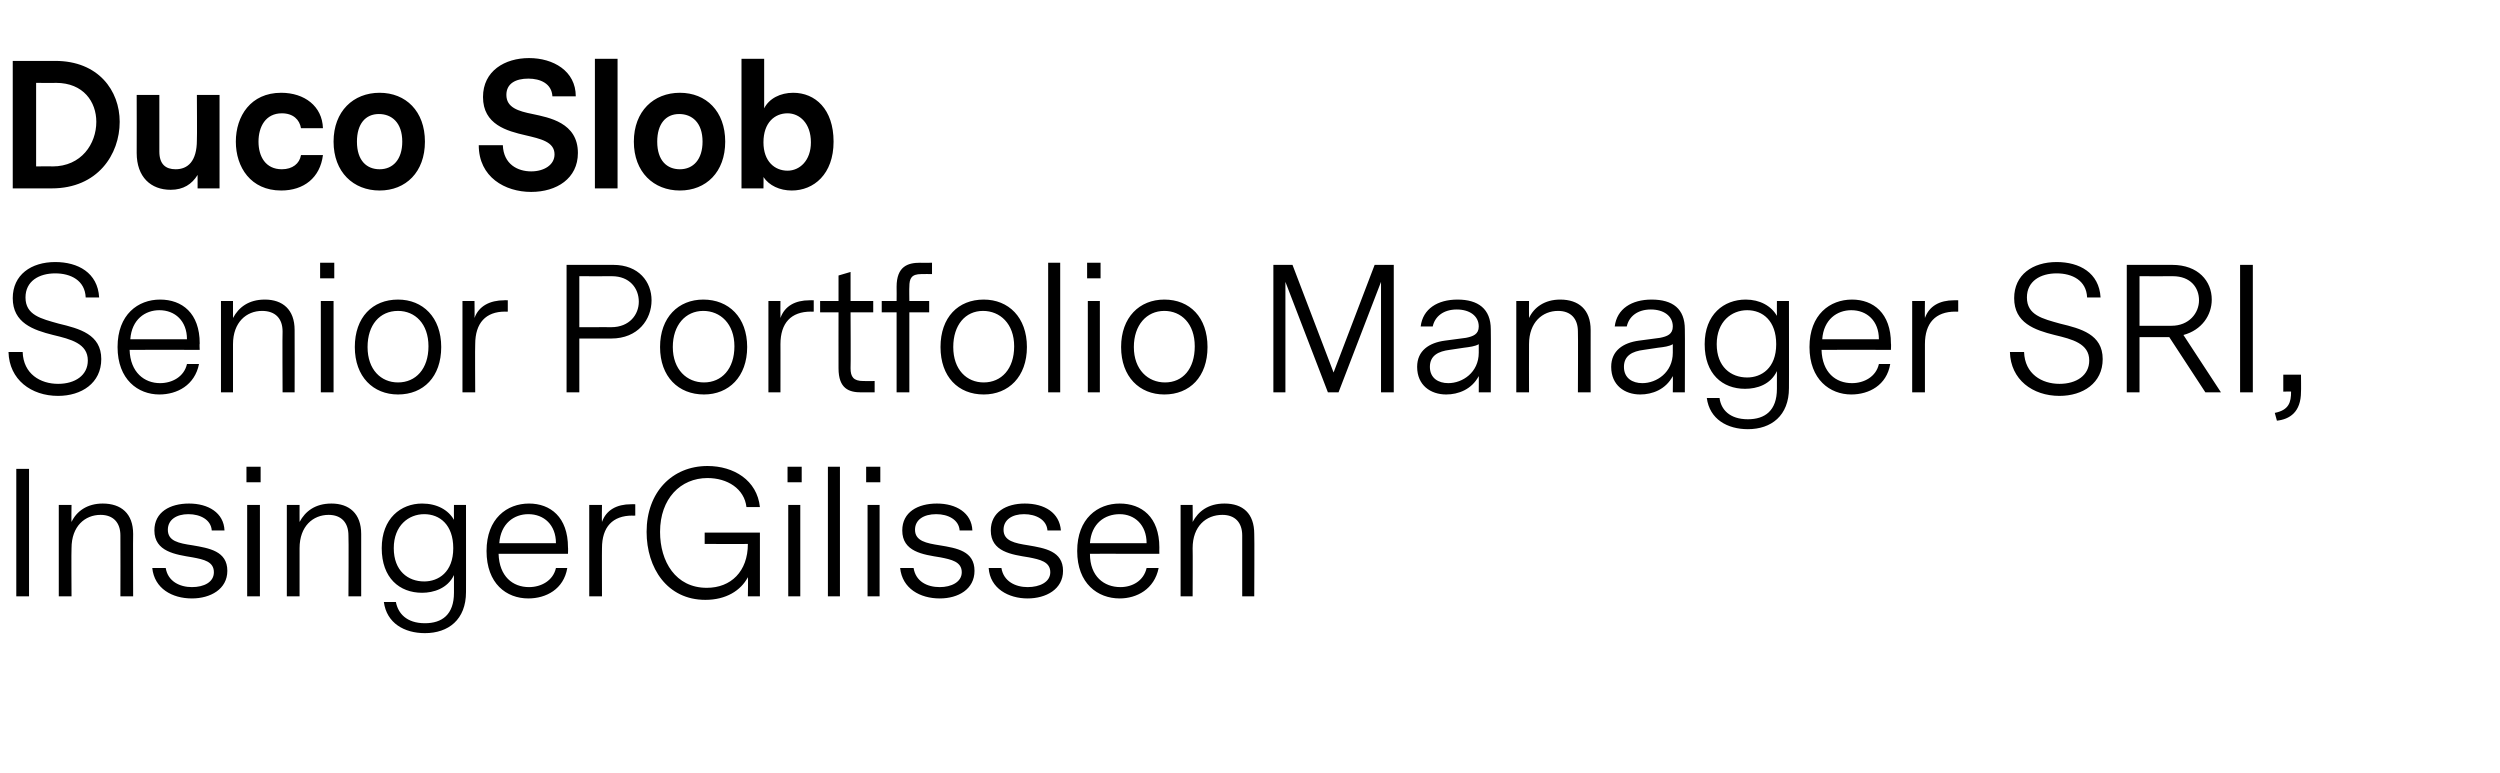 <?xml version="1.0" standalone="no"?><!DOCTYPE svg PUBLIC "-//W3C//DTD SVG 1.1//EN" "http://www.w3.org/Graphics/SVG/1.1/DTD/svg11.dtd"><svg xmlns="http://www.w3.org/2000/svg" version="1.1" width="353px" height="109.2px" viewBox="0 -4 353 109.2" style="top:-4px">  <desc>Duco Slob Senior Portfolio Manager SRI, InsingerGilissen</desc>  <defs/>  <g id="Polygon9765">    <path d="M 4.1 80.2 L 2.3 80.2 L 2.3 62.2 L 4.1 62.2 L 4.1 80.2 Z M 18.8 71.4 C 18.77 71.38 18.8 80.2 18.8 80.2 L 17 80.2 C 17 80.2 17.02 71.59 17 71.6 C 17 69.8 16 68.7 14.2 68.7 C 12 68.7 10.1 70.3 10.1 73.4 C 10.06 73.44 10.1 80.2 10.1 80.2 L 8.3 80.2 L 8.3 67.3 L 10.1 67.3 C 10.1 67.3 10.06 69.72 10.1 69.7 C 10.8 68.2 12.3 67.1 14.5 67.1 C 17.1 67.1 18.8 68.5 18.8 71.4 Z M 32.1 76.6 C 32.1 79.2 29.7 80.5 27.1 80.5 C 24.3 80.5 21.8 79.1 21.5 76.2 C 21.5 76.2 23.4 76.2 23.4 76.2 C 23.7 78.1 25.4 78.9 27.1 78.9 C 28.8 78.9 30.2 78.2 30.2 76.8 C 30.2 75.3 28.8 75 27.2 74.7 C 24.8 74.3 21.8 73.9 21.8 70.9 C 21.8 68.3 24 67.1 26.7 67.1 C 29.4 67.1 31.6 68.4 31.7 70.9 C 31.7 70.9 29.9 70.9 29.9 70.9 C 29.8 69.4 28.3 68.6 26.6 68.6 C 24.9 68.6 23.7 69.4 23.7 70.8 C 23.7 72.4 25.2 72.7 27.2 73 C 29.5 73.4 32.1 73.8 32.1 76.6 Z M 36.8 61.9 L 34.8 61.9 L 34.8 64.1 L 36.8 64.1 L 36.8 61.9 Z M 36.7 80.2 L 34.9 80.2 L 34.9 67.3 L 36.7 67.3 L 36.7 80.2 Z M 51 71.4 C 51 71.38 51 80.2 51 80.2 L 49.2 80.2 C 49.2 80.2 49.25 71.59 49.2 71.6 C 49.2 69.8 48.2 68.7 46.4 68.7 C 44.2 68.7 42.3 70.3 42.3 73.4 C 42.29 73.44 42.3 80.2 42.3 80.2 L 40.5 80.2 L 40.5 67.3 L 42.3 67.3 C 42.3 67.3 42.29 69.72 42.3 69.7 C 43.1 68.2 44.5 67.1 46.8 67.1 C 49.3 67.1 51 68.5 51 71.4 Z M 65.8 79.6 C 65.8 83.5 63.3 85.4 60 85.4 C 57.1 85.4 54.6 84 54.2 81 C 54.2 81 55.9 81 55.9 81 C 56.2 82.6 57.4 84 60 84 C 62.4 84 64.1 82.8 64.1 79.7 C 64.1 79.7 64.1 77.2 64.1 77.2 C 63.2 79.1 61.2 79.7 59.6 79.7 C 56.4 79.7 53.9 77.6 53.9 73.4 C 53.9 69.2 56.6 67.1 59.6 67.1 C 61.7 67.1 63.3 68 64.1 69.4 C 64.08 69.41 64.1 67.3 64.1 67.3 L 65.8 67.3 C 65.8 67.3 65.81 79.63 65.8 79.6 Z M 64 73.4 C 64 70.1 62.1 68.6 59.9 68.6 C 57.7 68.6 55.6 70.2 55.6 73.4 C 55.6 76.6 57.6 78.1 59.9 78.1 C 61.9 78.1 64 76.8 64 73.4 Z M 70.4 74.2 C 70.5 77.4 72.4 78.9 74.7 78.9 C 76.4 78.9 78.1 78 78.5 76.2 C 78.5 76.2 80.1 76.2 80.1 76.2 C 79.6 79.2 77.1 80.5 74.6 80.5 C 71.5 80.5 68.7 78.4 68.7 73.8 C 68.7 69.2 71.6 67.1 74.7 67.1 C 77.7 67.1 80.2 69 80.2 73.3 C 80.23 73.32 80.2 74.2 80.2 74.2 C 80.2 74.2 70.41 74.18 70.4 74.2 Z M 70.5 72.7 C 70.5 72.7 78.5 72.7 78.5 72.7 C 78.5 70.1 76.8 68.6 74.6 68.6 C 72.6 68.6 70.7 69.9 70.5 72.7 Z M 89.7 68.8 C 89.7 68.8 89.25 68.83 89.3 68.8 C 86.5 68.8 85 70.4 85 73.4 C 84.98 73.37 85 80.2 85 80.2 L 83.2 80.2 L 83.2 67.3 L 85 67.3 C 85 67.3 84.96 69.7 85 69.7 C 85.6 68 87.1 67.2 89.1 67.2 C 89.11 67.18 89.7 67.2 89.7 67.2 L 89.7 68.8 Z M 107.3 71.2 L 107.3 80.2 L 105.6 80.2 C 105.6 80.2 105.65 77.52 105.6 77.5 C 104.6 79.4 102.5 80.7 99.6 80.7 C 94.2 80.7 91.3 76.2 91.3 71.1 C 91.3 65.5 94.9 61.8 99.9 61.8 C 103.6 61.8 106.9 63.8 107.3 67.6 C 107.3 67.6 105.4 67.6 105.4 67.6 C 105.1 65 102.7 63.5 99.9 63.5 C 96.1 63.5 93.2 66.4 93.2 71.1 C 93.2 75.3 95.4 79 99.8 79 C 103.2 79 105.6 76.7 105.6 72.8 C 105.6 72.84 99.5 72.8 99.5 72.8 L 99.5 71.2 L 107.3 71.2 Z M 113.2 61.9 L 111.2 61.9 L 111.2 64.1 L 113.2 64.1 L 113.2 61.9 Z M 113 80.2 L 111.3 80.2 L 111.3 67.3 L 113 67.3 L 113 80.2 Z M 118.6 80.2 L 116.9 80.2 L 116.9 61.9 L 118.6 61.9 L 118.6 80.2 Z M 124.3 61.9 L 122.3 61.9 L 122.3 64.1 L 124.3 64.1 L 124.3 61.9 Z M 124.2 80.2 L 122.5 80.2 L 122.5 67.3 L 124.2 67.3 L 124.2 80.2 Z M 137.6 76.6 C 137.6 79.2 135.3 80.5 132.7 80.5 C 129.9 80.5 127.4 79.1 127.1 76.2 C 127.1 76.2 129 76.2 129 76.2 C 129.3 78.1 130.9 78.9 132.7 78.9 C 134.3 78.9 135.8 78.2 135.8 76.8 C 135.8 75.3 134.3 75 132.8 74.7 C 130.3 74.3 127.4 73.9 127.4 70.9 C 127.4 68.3 129.6 67.1 132.3 67.1 C 135 67.1 137.2 68.4 137.3 70.9 C 137.3 70.9 135.5 70.9 135.5 70.9 C 135.4 69.4 133.9 68.6 132.2 68.6 C 130.4 68.6 129.2 69.4 129.2 70.8 C 129.2 72.4 130.8 72.7 132.7 73 C 135.1 73.4 137.6 73.8 137.6 76.6 Z M 150.1 76.6 C 150.1 79.2 147.7 80.5 145.1 80.5 C 142.4 80.5 139.8 79.1 139.6 76.2 C 139.6 76.2 141.4 76.2 141.4 76.2 C 141.7 78.1 143.4 78.9 145.1 78.9 C 146.8 78.9 148.3 78.2 148.3 76.8 C 148.3 75.3 146.8 75 145.3 74.7 C 142.8 74.3 139.9 73.9 139.9 70.9 C 139.9 68.3 142.1 67.1 144.7 67.1 C 147.5 67.1 149.6 68.4 149.8 70.9 C 149.8 70.9 147.9 70.9 147.9 70.9 C 147.8 69.4 146.3 68.6 144.6 68.6 C 142.9 68.6 141.7 69.4 141.7 70.8 C 141.7 72.4 143.3 72.7 145.2 73 C 147.5 73.4 150.1 73.8 150.1 76.6 Z M 153.9 74.2 C 153.9 77.4 155.9 78.9 158.2 78.9 C 159.9 78.9 161.5 78 161.9 76.2 C 161.9 76.2 163.6 76.2 163.6 76.2 C 163 79.2 160.5 80.5 158.1 80.5 C 155 80.5 152.1 78.4 152.1 73.8 C 152.1 69.2 155 67.1 158.1 67.1 C 161.2 67.1 163.7 69 163.7 73.3 C 163.68 73.32 163.7 74.2 163.7 74.2 C 163.7 74.2 153.86 74.18 153.9 74.2 Z M 153.9 72.7 C 153.9 72.7 161.9 72.7 161.9 72.7 C 161.9 70.1 160.2 68.6 158.1 68.6 C 156 68.6 154.1 69.9 153.9 72.7 Z M 177.1 71.4 C 177.14 71.38 177.1 80.2 177.1 80.2 L 175.4 80.2 C 175.4 80.2 175.39 71.59 175.4 71.6 C 175.4 69.8 174.4 68.7 172.6 68.7 C 170.3 68.7 168.4 70.3 168.4 73.4 C 168.43 73.44 168.4 80.2 168.4 80.2 L 166.7 80.2 L 166.7 67.3 L 168.4 67.3 C 168.4 67.3 168.43 69.72 168.4 69.7 C 169.2 68.2 170.6 67.1 172.9 67.1 C 175.5 67.1 177.1 68.5 177.1 71.4 Z " stroke="none" fill="#000"/>  </g>  <g id="Polygon9764">    <path d="M 8.2 51.9 C 4.4 51.9 1.3 49.6 1.2 45.7 C 1.2 45.7 3.2 45.7 3.2 45.7 C 3.3 48.8 5.7 50.2 8.2 50.2 C 10.6 50.2 12.4 49 12.4 46.9 C 12.4 44.5 10 43.9 7.5 43.3 C 4.7 42.6 1.8 41.6 1.8 38.1 C 1.8 34.8 4.4 33 7.8 33 C 11 33 13.8 34.5 14 38 C 14 38 12.1 38 12.1 38 C 12 35.6 10 34.6 7.8 34.6 C 5.5 34.6 3.6 35.7 3.6 38 C 3.6 40.5 5.8 41 8.3 41.7 C 11.2 42.4 14.3 43.2 14.3 46.7 C 14.3 50.1 11.5 51.9 8.2 51.9 Z M 18.3 45.4 C 18.4 48.6 20.4 50.1 22.6 50.1 C 24.3 50.1 26 49.2 26.4 47.4 C 26.4 47.4 28.1 47.4 28.1 47.4 C 27.5 50.4 25 51.7 22.5 51.7 C 19.5 51.7 16.6 49.6 16.6 45 C 16.6 40.4 19.5 38.3 22.6 38.3 C 25.7 38.3 28.2 40.2 28.2 44.5 C 28.15 44.52 28.2 45.4 28.2 45.4 C 28.2 45.4 18.34 45.38 18.3 45.4 Z M 18.4 43.9 C 18.4 43.9 26.4 43.9 26.4 43.9 C 26.4 41.3 24.7 39.8 22.5 39.8 C 20.5 39.8 18.6 41.1 18.4 43.9 Z M 41.6 42.6 C 41.62 42.58 41.6 51.4 41.6 51.4 L 39.9 51.4 C 39.9 51.4 39.86 42.79 39.9 42.8 C 39.9 41 38.9 39.9 37 39.9 C 34.8 39.9 32.9 41.5 32.9 44.6 C 32.9 44.64 32.9 51.4 32.9 51.4 L 31.2 51.4 L 31.2 38.5 L 32.9 38.5 C 32.9 38.5 32.9 40.92 32.9 40.9 C 33.7 39.4 35.1 38.3 37.4 38.3 C 39.9 38.3 41.6 39.7 41.6 42.6 Z M 47.2 33.1 L 45.2 33.1 L 45.2 35.3 L 47.2 35.3 L 47.2 33.1 Z M 47.1 51.4 L 45.3 51.4 L 45.3 38.5 L 47.1 38.5 L 47.1 51.4 Z M 50.1 45 C 50.1 40.8 52.6 38.3 56.2 38.3 C 59.7 38.3 62.3 40.8 62.3 45 C 62.3 49.2 59.8 51.7 56.2 51.7 C 52.7 51.7 50.1 49.2 50.1 45 Z M 60.5 44.9 C 60.5 41.7 58.6 39.9 56.2 39.9 C 53.6 39.9 51.9 41.9 51.9 45 C 51.9 48.2 53.8 50 56.2 50 C 58.7 50 60.5 48.1 60.5 44.9 Z M 71.7 40 C 71.7 40 71.33 40.03 71.3 40 C 68.6 40 67.1 41.6 67.1 44.6 C 67.06 44.57 67.1 51.4 67.1 51.4 L 65.3 51.4 L 65.3 38.5 L 67 38.5 C 67 38.5 67.03 40.9 67 40.9 C 67.6 39.2 69.2 38.4 71.2 38.4 C 71.18 38.38 71.7 38.4 71.7 38.4 L 71.7 40 Z M 92 38.4 C 92 41.1 90.1 43.8 86.3 43.8 C 86.33 43.8 81.8 43.8 81.8 43.8 L 81.8 51.4 L 80 51.4 L 80 33.4 C 80 33.4 86.64 33.41 86.6 33.4 C 90.2 33.4 92 35.8 92 38.4 Z M 90.2 38.6 C 90.2 36.7 88.9 35 86.4 35 C 86.4 35.02 81.8 35 81.8 35 L 81.8 42.2 C 81.8 42.2 86.33 42.19 86.3 42.2 C 88.9 42.2 90.2 40.4 90.2 38.6 Z M 93.2 45 C 93.2 40.8 95.8 38.3 99.3 38.3 C 102.9 38.3 105.5 40.8 105.5 45 C 105.5 49.2 102.9 51.7 99.4 51.7 C 95.8 51.7 93.2 49.2 93.2 45 Z M 103.7 44.9 C 103.7 41.7 101.7 39.9 99.3 39.9 C 96.8 39.9 95 41.9 95 45 C 95 48.2 97 50 99.4 50 C 101.9 50 103.7 48.1 103.7 44.9 Z M 114.9 40 C 114.9 40 114.48 40.03 114.5 40 C 111.7 40 110.2 41.6 110.2 44.6 C 110.21 44.57 110.2 51.4 110.2 51.4 L 108.5 51.4 L 108.5 38.5 L 110.2 38.5 C 110.2 38.5 110.18 40.9 110.2 40.9 C 110.8 39.2 112.3 38.4 114.3 38.4 C 114.33 38.38 114.9 38.4 114.9 38.4 L 114.9 40 Z M 123.5 51.4 C 123.5 51.4 121.63 51.41 121.6 51.4 C 119.9 51.4 118.4 50.9 118.4 48 C 118.39 48.02 118.4 40.1 118.4 40.1 L 115.8 40.1 L 115.8 38.5 L 118.4 38.5 L 118.4 34.9 L 120.1 34.4 L 120.1 38.5 L 123.3 38.5 L 123.3 40.1 L 120.1 40.1 C 120.1 40.1 120.14 48 120.1 48 C 120.1 49.2 120.5 49.8 121.9 49.8 C 121.92 49.82 123.5 49.8 123.5 49.8 L 123.5 51.4 Z M 130.1 34.7 C 128.7 34.7 128.4 35.3 128.4 36.5 C 128.37 36.53 128.4 38.5 128.4 38.5 L 131.2 38.5 L 131.2 40.1 L 128.4 40.1 L 128.4 51.4 L 126.6 51.4 L 126.6 40.1 L 124.5 40.1 L 124.5 38.5 L 126.6 38.5 C 126.6 38.5 126.62 36.48 126.6 36.5 C 126.6 33.6 128.2 33.1 129.9 33.1 C 129.86 33.12 131.6 33.1 131.6 33.1 L 131.6 34.7 C 131.6 34.7 130.15 34.68 130.1 34.7 Z M 132.8 45 C 132.8 40.8 135.3 38.3 138.9 38.3 C 142.4 38.3 145 40.8 145 45 C 145 49.2 142.4 51.7 138.9 51.7 C 135.3 51.7 132.8 49.2 132.8 45 Z M 143.2 44.9 C 143.2 41.7 141.2 39.9 138.8 39.9 C 136.3 39.9 134.6 41.9 134.6 45 C 134.6 48.2 136.5 50 138.9 50 C 141.4 50 143.2 48.1 143.2 44.9 Z M 149.7 51.4 L 148 51.4 L 148 33.1 L 149.7 33.1 L 149.7 51.4 Z M 155.4 33.1 L 153.5 33.1 L 153.5 35.3 L 155.4 35.3 L 155.4 33.1 Z M 155.3 51.4 L 153.6 51.4 L 153.6 38.5 L 155.3 38.5 L 155.3 51.4 Z M 158.3 45 C 158.3 40.8 160.9 38.3 164.4 38.3 C 168 38.3 170.5 40.8 170.5 45 C 170.5 49.2 168 51.7 164.4 51.7 C 160.9 51.7 158.3 49.2 158.3 45 Z M 168.7 44.9 C 168.7 41.7 166.8 39.9 164.4 39.9 C 161.9 39.9 160.1 41.9 160.1 45 C 160.1 48.2 162.1 50 164.5 50 C 167 50 168.7 48.1 168.7 44.9 Z M 196.8 51.4 L 195 51.4 L 195 35.8 L 189 51.4 L 187.5 51.4 L 181.5 35.8 L 181.5 51.4 L 179.8 51.4 L 179.8 33.4 L 182.5 33.4 L 188.3 48.6 L 194.1 33.4 L 196.8 33.4 L 196.8 51.4 Z M 208.8 49.1 C 207.8 51 205.9 51.7 204.2 51.7 C 202 51.7 200.1 50.4 200.1 47.8 C 200.1 45.5 201.8 44.4 204 44.1 C 204 44.1 207 43.7 207 43.7 C 208 43.5 208.8 43.2 208.8 42.1 C 208.8 40.6 207.5 39.7 205.7 39.7 C 203.8 39.7 202.6 40.7 202.3 42.1 C 202.3 42.1 200.6 42.1 200.6 42.1 C 200.9 39.6 203 38.3 205.8 38.3 C 208.7 38.3 210.5 39.6 210.5 42.5 C 210.53 42.5 210.5 51.4 210.5 51.4 L 208.8 51.4 C 208.8 51.4 208.82 49.06 208.8 49.1 Z M 206.7 45.1 C 206.7 45.1 204.7 45.4 204.7 45.4 C 203.1 45.6 201.9 46.2 201.9 47.8 C 201.9 49.4 203.1 50.1 204.5 50.1 C 206.5 50.1 208.8 48.6 208.8 45.8 C 208.8 45.8 208.8 44.6 208.8 44.6 C 208.3 44.9 207.5 45 206.7 45.1 Z M 224.6 42.6 C 224.59 42.58 224.6 51.4 224.6 51.4 L 222.8 51.4 C 222.8 51.4 222.84 42.79 222.8 42.8 C 222.8 41 221.8 39.9 220 39.9 C 217.8 39.9 215.9 41.5 215.9 44.6 C 215.88 44.64 215.9 51.4 215.9 51.4 L 214.1 51.4 L 214.1 38.5 L 215.9 38.5 C 215.9 38.5 215.88 40.92 215.9 40.9 C 216.6 39.4 218.1 38.3 220.3 38.3 C 222.9 38.3 224.6 39.7 224.6 42.6 Z M 236.2 49.1 C 235.2 51 233.3 51.7 231.6 51.7 C 229.4 51.7 227.5 50.4 227.5 47.8 C 227.5 45.5 229.2 44.4 231.4 44.1 C 231.4 44.1 234.4 43.7 234.4 43.7 C 235.4 43.5 236.2 43.2 236.2 42.1 C 236.2 40.6 234.9 39.7 233.1 39.7 C 231.2 39.7 230 40.7 229.7 42.1 C 229.7 42.1 228 42.1 228 42.1 C 228.3 39.6 230.4 38.3 233.2 38.3 C 236.2 38.3 237.9 39.6 237.9 42.5 C 237.93 42.5 237.9 51.4 237.9 51.4 L 236.2 51.4 C 236.2 51.4 236.23 49.06 236.2 49.1 Z M 234.1 45.1 C 234.1 45.1 232.1 45.4 232.1 45.4 C 230.5 45.6 229.3 46.2 229.3 47.8 C 229.3 49.4 230.5 50.1 231.9 50.1 C 233.9 50.1 236.2 48.6 236.2 45.8 C 236.2 45.8 236.2 44.6 236.2 44.6 C 235.7 44.9 235 45 234.1 45.1 Z M 252.6 50.8 C 252.6 54.7 250.1 56.6 246.8 56.6 C 243.9 56.6 241.4 55.2 241 52.2 C 241 52.2 242.8 52.2 242.8 52.2 C 243 53.8 244.2 55.2 246.8 55.2 C 249.2 55.2 250.9 54 250.9 50.9 C 250.9 50.9 250.9 48.4 250.9 48.4 C 250 50.3 248.1 50.9 246.4 50.9 C 243.2 50.9 240.7 48.8 240.7 44.6 C 240.7 40.4 243.4 38.3 246.5 38.3 C 248.5 38.3 250.1 39.2 250.9 40.6 C 250.89 40.61 250.9 38.5 250.9 38.5 L 252.6 38.5 C 252.6 38.5 252.62 50.83 252.6 50.8 Z M 250.8 44.6 C 250.8 41.3 248.9 39.8 246.7 39.8 C 244.5 39.8 242.4 41.4 242.4 44.6 C 242.4 47.8 244.4 49.3 246.7 49.3 C 248.7 49.3 250.8 48 250.8 44.6 Z M 257.2 45.4 C 257.3 48.6 259.2 50.1 261.5 50.1 C 263.2 50.1 264.9 49.2 265.3 47.4 C 265.3 47.4 266.9 47.4 266.9 47.4 C 266.4 50.4 263.9 51.7 261.4 51.7 C 258.4 51.7 255.5 49.6 255.5 45 C 255.5 40.4 258.4 38.3 261.5 38.3 C 264.5 38.3 267 40.2 267 44.5 C 267.04 44.52 267 45.4 267 45.4 C 267 45.4 257.23 45.38 257.2 45.4 Z M 257.3 43.9 C 257.3 43.9 265.3 43.9 265.3 43.9 C 265.3 41.3 263.6 39.8 261.4 39.8 C 259.4 39.8 257.5 41.1 257.3 43.9 Z M 276.5 40 C 276.5 40 276.07 40.03 276.1 40 C 273.3 40 271.8 41.6 271.8 44.6 C 271.8 44.57 271.8 51.4 271.8 51.4 L 270 51.4 L 270 38.5 L 271.8 38.5 C 271.8 38.5 271.77 40.9 271.8 40.9 C 272.4 39.2 273.9 38.4 275.9 38.4 C 275.92 38.38 276.5 38.4 276.5 38.4 L 276.5 40 Z M 290.8 51.9 C 287 51.9 283.9 49.6 283.8 45.7 C 283.8 45.7 285.8 45.7 285.8 45.7 C 285.9 48.8 288.3 50.2 290.8 50.2 C 293.2 50.2 295 49 295 46.9 C 295 44.5 292.6 43.9 290.1 43.3 C 287.3 42.6 284.4 41.6 284.4 38.1 C 284.4 34.8 287 33 290.4 33 C 293.6 33 296.4 34.5 296.6 38 C 296.6 38 294.7 38 294.7 38 C 294.6 35.6 292.6 34.6 290.4 34.6 C 288.1 34.6 286.2 35.7 286.2 38 C 286.2 40.5 288.4 41 290.9 41.7 C 293.8 42.4 296.9 43.2 296.9 46.7 C 296.9 50.1 294.1 51.9 290.8 51.9 Z M 311.4 51.4 L 306.3 43.6 L 302.1 43.6 L 302.1 51.4 L 300.3 51.4 L 300.3 33.4 C 300.3 33.4 306.69 33.41 306.7 33.4 C 310.4 33.4 312.3 35.7 312.3 38.3 C 312.3 40.5 310.9 42.6 308.3 43.3 C 308.3 43.32 313.6 51.4 313.6 51.4 L 311.4 51.4 Z M 306.6 42 C 309.1 42 310.5 40.2 310.5 38.4 C 310.5 36.6 309.3 35 306.8 35 C 306.79 35.02 302.1 35 302.1 35 L 302.1 42 C 302.1 42 306.57 42 306.6 42 Z M 318.1 51.4 L 316.3 51.4 L 316.3 33.4 L 318.1 33.4 L 318.1 51.4 Z M 323.5 51.3 C 323.54 51.26 322.4 51.3 322.4 51.3 L 322.4 48.9 L 324.9 48.9 C 324.9 48.9 324.93 51.34 324.9 51.3 C 324.9 54.2 323.3 55.2 321.5 55.4 C 321.5 55.4 321.2 54.3 321.2 54.3 C 323.2 53.9 323.5 52.8 323.5 51.3 Z " stroke="none" fill="#000"/>  </g>  <g id="Polygon9763">    <path d="M 16.9 13.2 C 16.9 17.8 13.8 22.6 7.3 22.6 C 7.32 22.61 1.8 22.6 1.8 22.6 L 1.8 4.6 C 1.8 4.6 7.75 4.61 7.8 4.6 C 13.9 4.6 16.9 8.8 16.9 13.2 Z M 13.6 13.2 C 13.6 10.4 11.8 7.7 7.9 7.7 C 7.87 7.73 5.1 7.7 5.1 7.7 L 5.1 19.5 C 5.1 19.5 7.37 19.46 7.4 19.5 C 11.5 19.5 13.6 16.3 13.6 13.2 Z M 31 22.6 L 27.9 22.6 C 27.9 22.6 27.91 20.74 27.9 20.7 C 27.1 22 25.9 22.8 24.1 22.8 C 21.3 22.8 19.3 21 19.3 17.6 C 19.32 17.59 19.3 9.4 19.3 9.4 L 22.5 9.4 C 22.5 9.4 22.51 17.35 22.5 17.4 C 22.5 19.2 23.4 19.9 24.8 19.9 C 26.5 19.9 27.8 18.8 27.8 15.8 C 27.84 15.77 27.8 9.4 27.8 9.4 L 31 9.4 L 31 22.6 Z M 39.7 22.9 C 35.4 22.9 33.3 19.6 33.3 16 C 33.3 12.4 35.4 9.1 39.7 9.1 C 43 9.1 45.5 11 45.6 14.1 C 45.6 14.1 42.5 14.1 42.5 14.1 C 42.3 12.9 41.4 12 39.8 12 C 37.5 12 36.5 13.9 36.5 16 C 36.5 18.1 37.5 19.9 39.8 19.9 C 41.3 19.9 42.3 19.1 42.5 17.9 C 42.5 17.9 45.6 17.9 45.6 17.9 C 45.2 21.1 42.9 22.9 39.7 22.9 Z M 60 16 C 60 20.3 57.3 22.9 53.6 22.9 C 49.9 22.9 47.1 20.3 47.1 16 C 47.1 11.7 49.9 9.1 53.6 9.1 C 57.3 9.1 60 11.7 60 16 Z M 50.4 16 C 50.4 18.7 51.8 19.9 53.6 19.9 C 55.5 19.9 56.8 18.5 56.8 16 C 56.8 13.3 55.3 12.1 53.5 12.1 C 51.6 12.1 50.4 13.5 50.4 16 Z M 75 23.1 C 71.3 23.1 67.6 21 67.6 16.5 C 67.6 16.5 71 16.5 71 16.5 C 71.1 19.2 73.1 20.2 75 20.2 C 76.8 20.2 78.3 19.3 78.3 17.8 C 78.3 16 76.3 15.6 74.2 15.1 C 71.6 14.5 68.2 13.6 68.2 9.7 C 68.2 6 71.3 4.2 74.7 4.2 C 78.1 4.2 81.3 6 81.3 9.6 C 81.3 9.6 78 9.6 78 9.6 C 77.9 7.8 76.3 7.1 74.6 7.1 C 72.8 7.1 71.5 7.8 71.5 9.4 C 71.5 11.2 73.2 11.7 75.2 12.1 C 77.5 12.6 81.6 13.3 81.6 17.6 C 81.6 21.2 78.6 23.1 75 23.1 Z M 87.2 22.6 L 84 22.6 L 84 4.3 L 87.2 4.3 L 87.2 22.6 Z M 102.4 16 C 102.4 20.3 99.7 22.9 96 22.9 C 92.3 22.9 89.5 20.3 89.5 16 C 89.5 11.7 92.3 9.1 96 9.1 C 99.7 9.1 102.4 11.7 102.4 16 Z M 92.8 16 C 92.8 18.7 94.2 19.9 96 19.9 C 97.9 19.9 99.2 18.5 99.2 16 C 99.2 13.3 97.7 12.1 95.9 12.1 C 94 12.1 92.8 13.5 92.8 16 Z M 117.7 16 C 117.7 20.6 114.9 22.9 111.8 22.9 C 110.1 22.9 108.6 22.2 107.8 21 C 107.83 21.02 107.8 22.6 107.8 22.6 L 104.7 22.6 L 104.7 4.3 L 107.9 4.3 C 107.9 4.3 107.9 11.3 107.9 11.3 C 108.6 9.9 110.2 9.1 112 9.1 C 115.1 9.1 117.7 11.4 117.7 16 Z M 114.5 16.1 C 114.5 13.4 112.9 12 111.2 12 C 109.4 12 107.8 13.3 107.8 16.1 C 107.8 18.8 109.4 20.1 111.2 20.1 C 112.9 20.1 114.5 18.7 114.5 16.1 Z " stroke="none" fill="#000"/>  </g></svg>